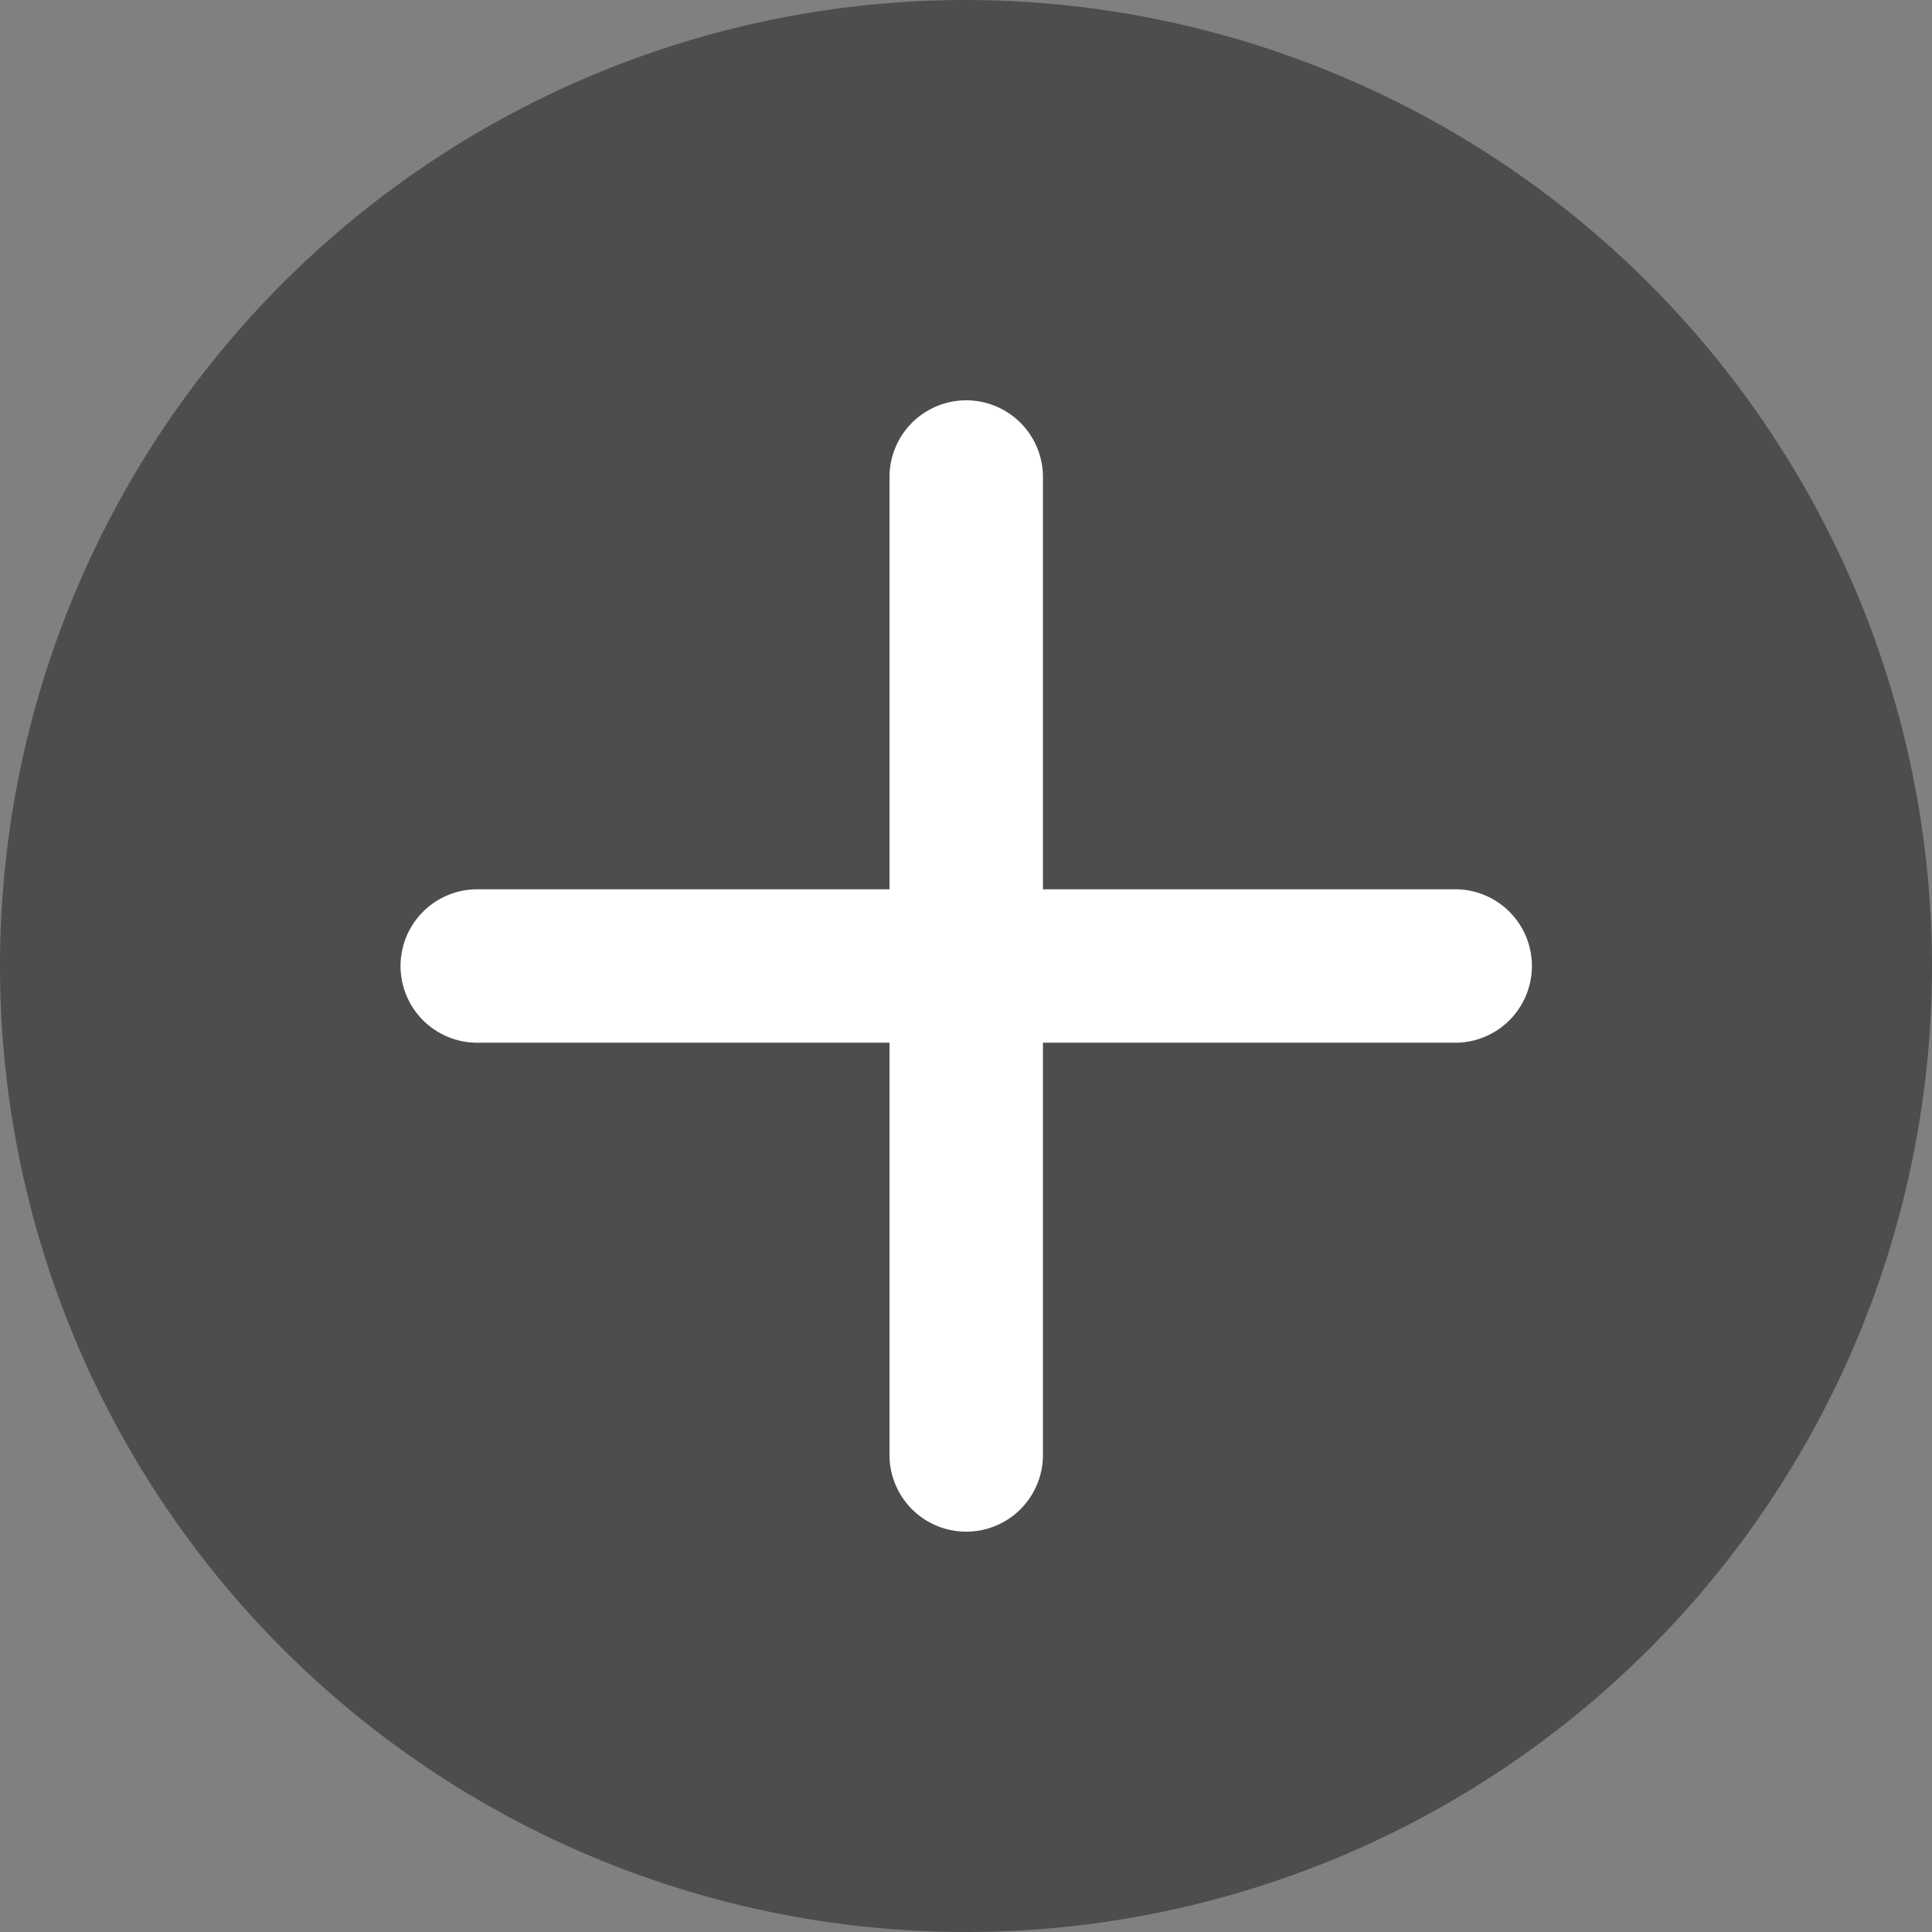 <?xml version="1.0" standalone="no"?><!DOCTYPE svg PUBLIC "-//W3C//DTD SVG 1.1//EN" "http://www.w3.org/Graphics/SVG/1.1/DTD/svg11.dtd"><svg t="1601604670714" class="icon" viewBox="0 0 1024 1024" version="1.1" xmlns="http://www.w3.org/2000/svg" p-id="3314" xmlns:xlink="http://www.w3.org/1999/xlink" width="200" height="200"><rect x="0" y="0" width="1024" height="1024" fill="#808080" stroke="none"/><defs><style type="text/css"></style></defs><path d="M512 0a512 512 0 1 0 512 512A512.607 512.607 0 0 0 512 0z" fill="#4D4D4D" p-id="3315"></path><path d="M771.277 471.336h-218.492v-218.492a40.664 40.664 0 0 0-81.328 0v218.492h-218.492a40.664 40.664 0 0 0 0 81.328h218.492v218.492a40.664 40.664 0 0 0 81.328 0v-218.492h218.492a40.664 40.664 0 0 0 0-81.328z" fill="#FFFFFF" p-id="3316"></path></svg>